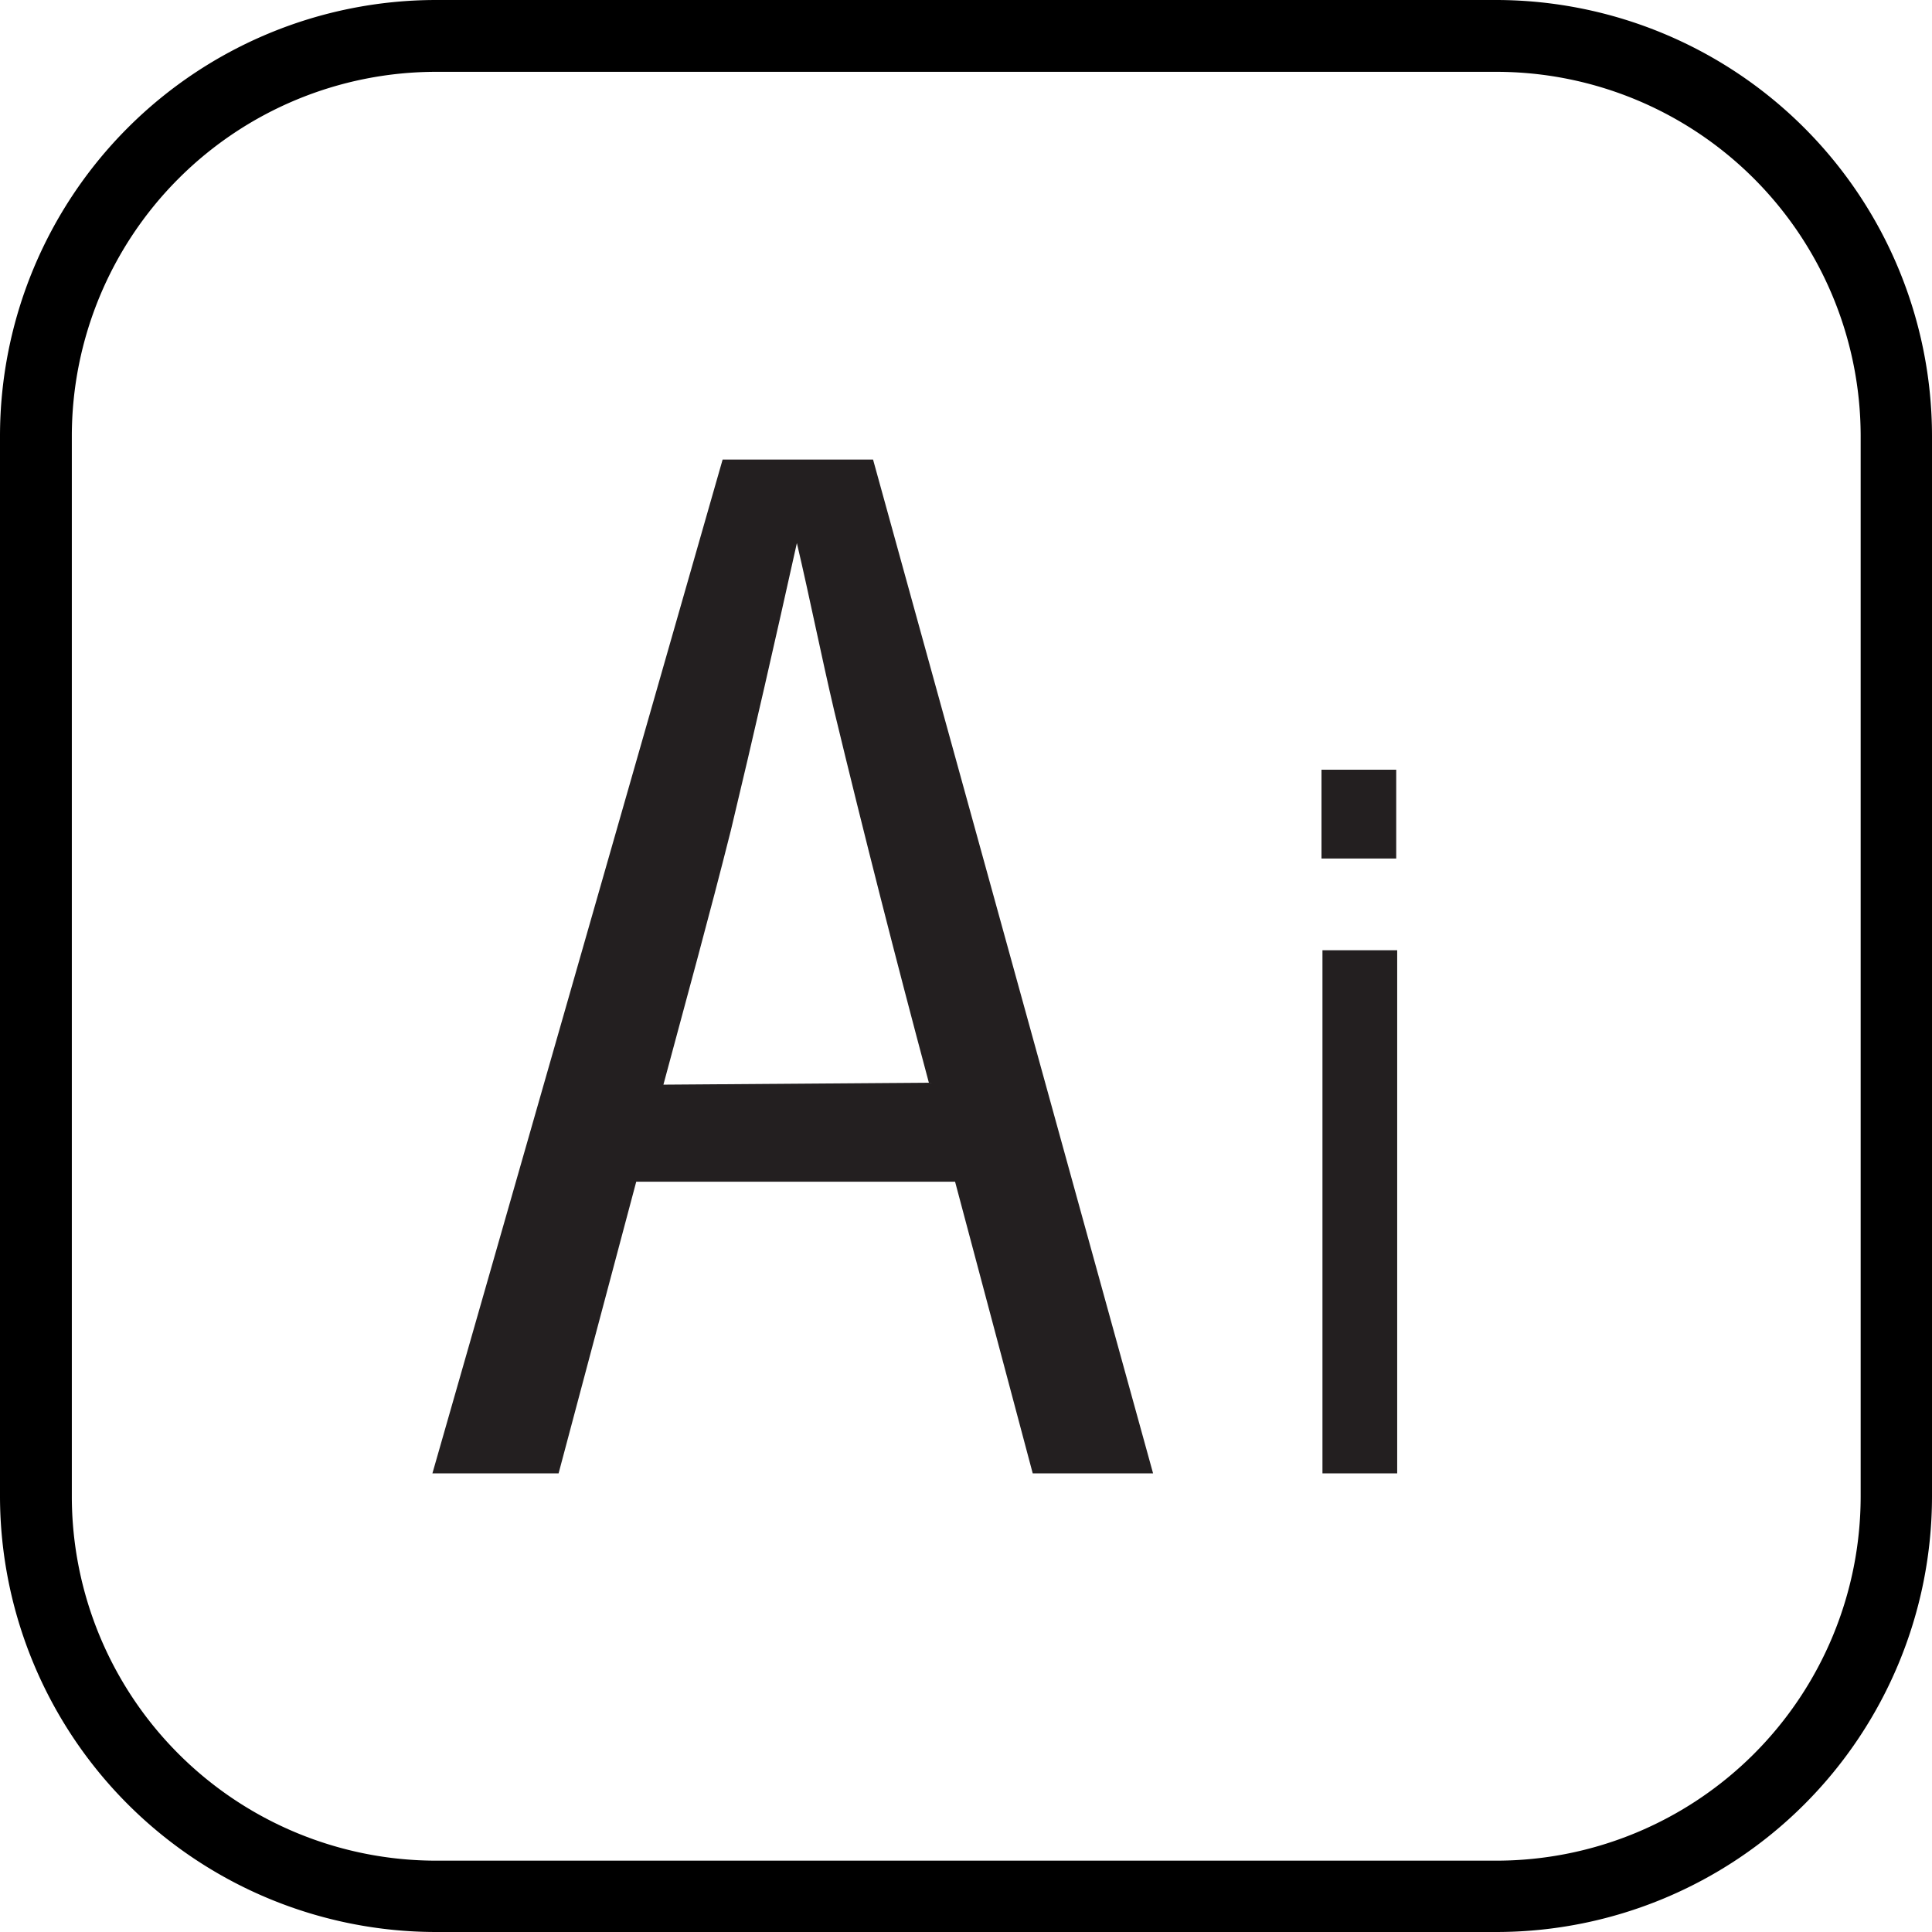 <svg xmlns="http://www.w3.org/2000/svg" width="398.1" height="398.1" viewBox="0 0 398.1 398.1"><defs><style>.cls-1{fill:#231f20;}</style></defs><title>skill_illustrator</title><g id="Layer_2" data-name="Layer 2"><g id="Layer_1-2" data-name="Layer 1"><path d="M308.4,0H89.8A89.9,89.9,0,0,0,0,89.8V308.4a89.9,89.9,0,0,0,89.8,89.7H308.4a89.8,89.8,0,0,0,89.7-89.7V89.8A89.9,89.9,0,0,0,308.4,0Zm75,308.4a75.1,75.1,0,0,1-75,75H89.8a75.1,75.1,0,0,1-75-75V89.8a75.1,75.1,0,0,1,75-75H308.4a75.1,75.1,0,0,1,75,75Zm0,0"/><path class="cls-1" d="M179.9,94.7l57.7,208.9H212.8l-16-60.1H131.1l-16,60.1h-26L148.9,94.7Zm11.5,128.4c-6.8-25.4-13.3-50.9-19.5-76.6-2.7-11.5-5-23.1-7.7-34.6-4.4,19.8-8.9,39.6-13.6,59.2-4.4,17.5-9.2,34.9-13.9,52.4Z"/><path class="cls-1" d="M287.7,158.6v18.3H272.3V158.6Zm.2,37.2V303.6H272.5V195.8Z"/></g></g></svg>